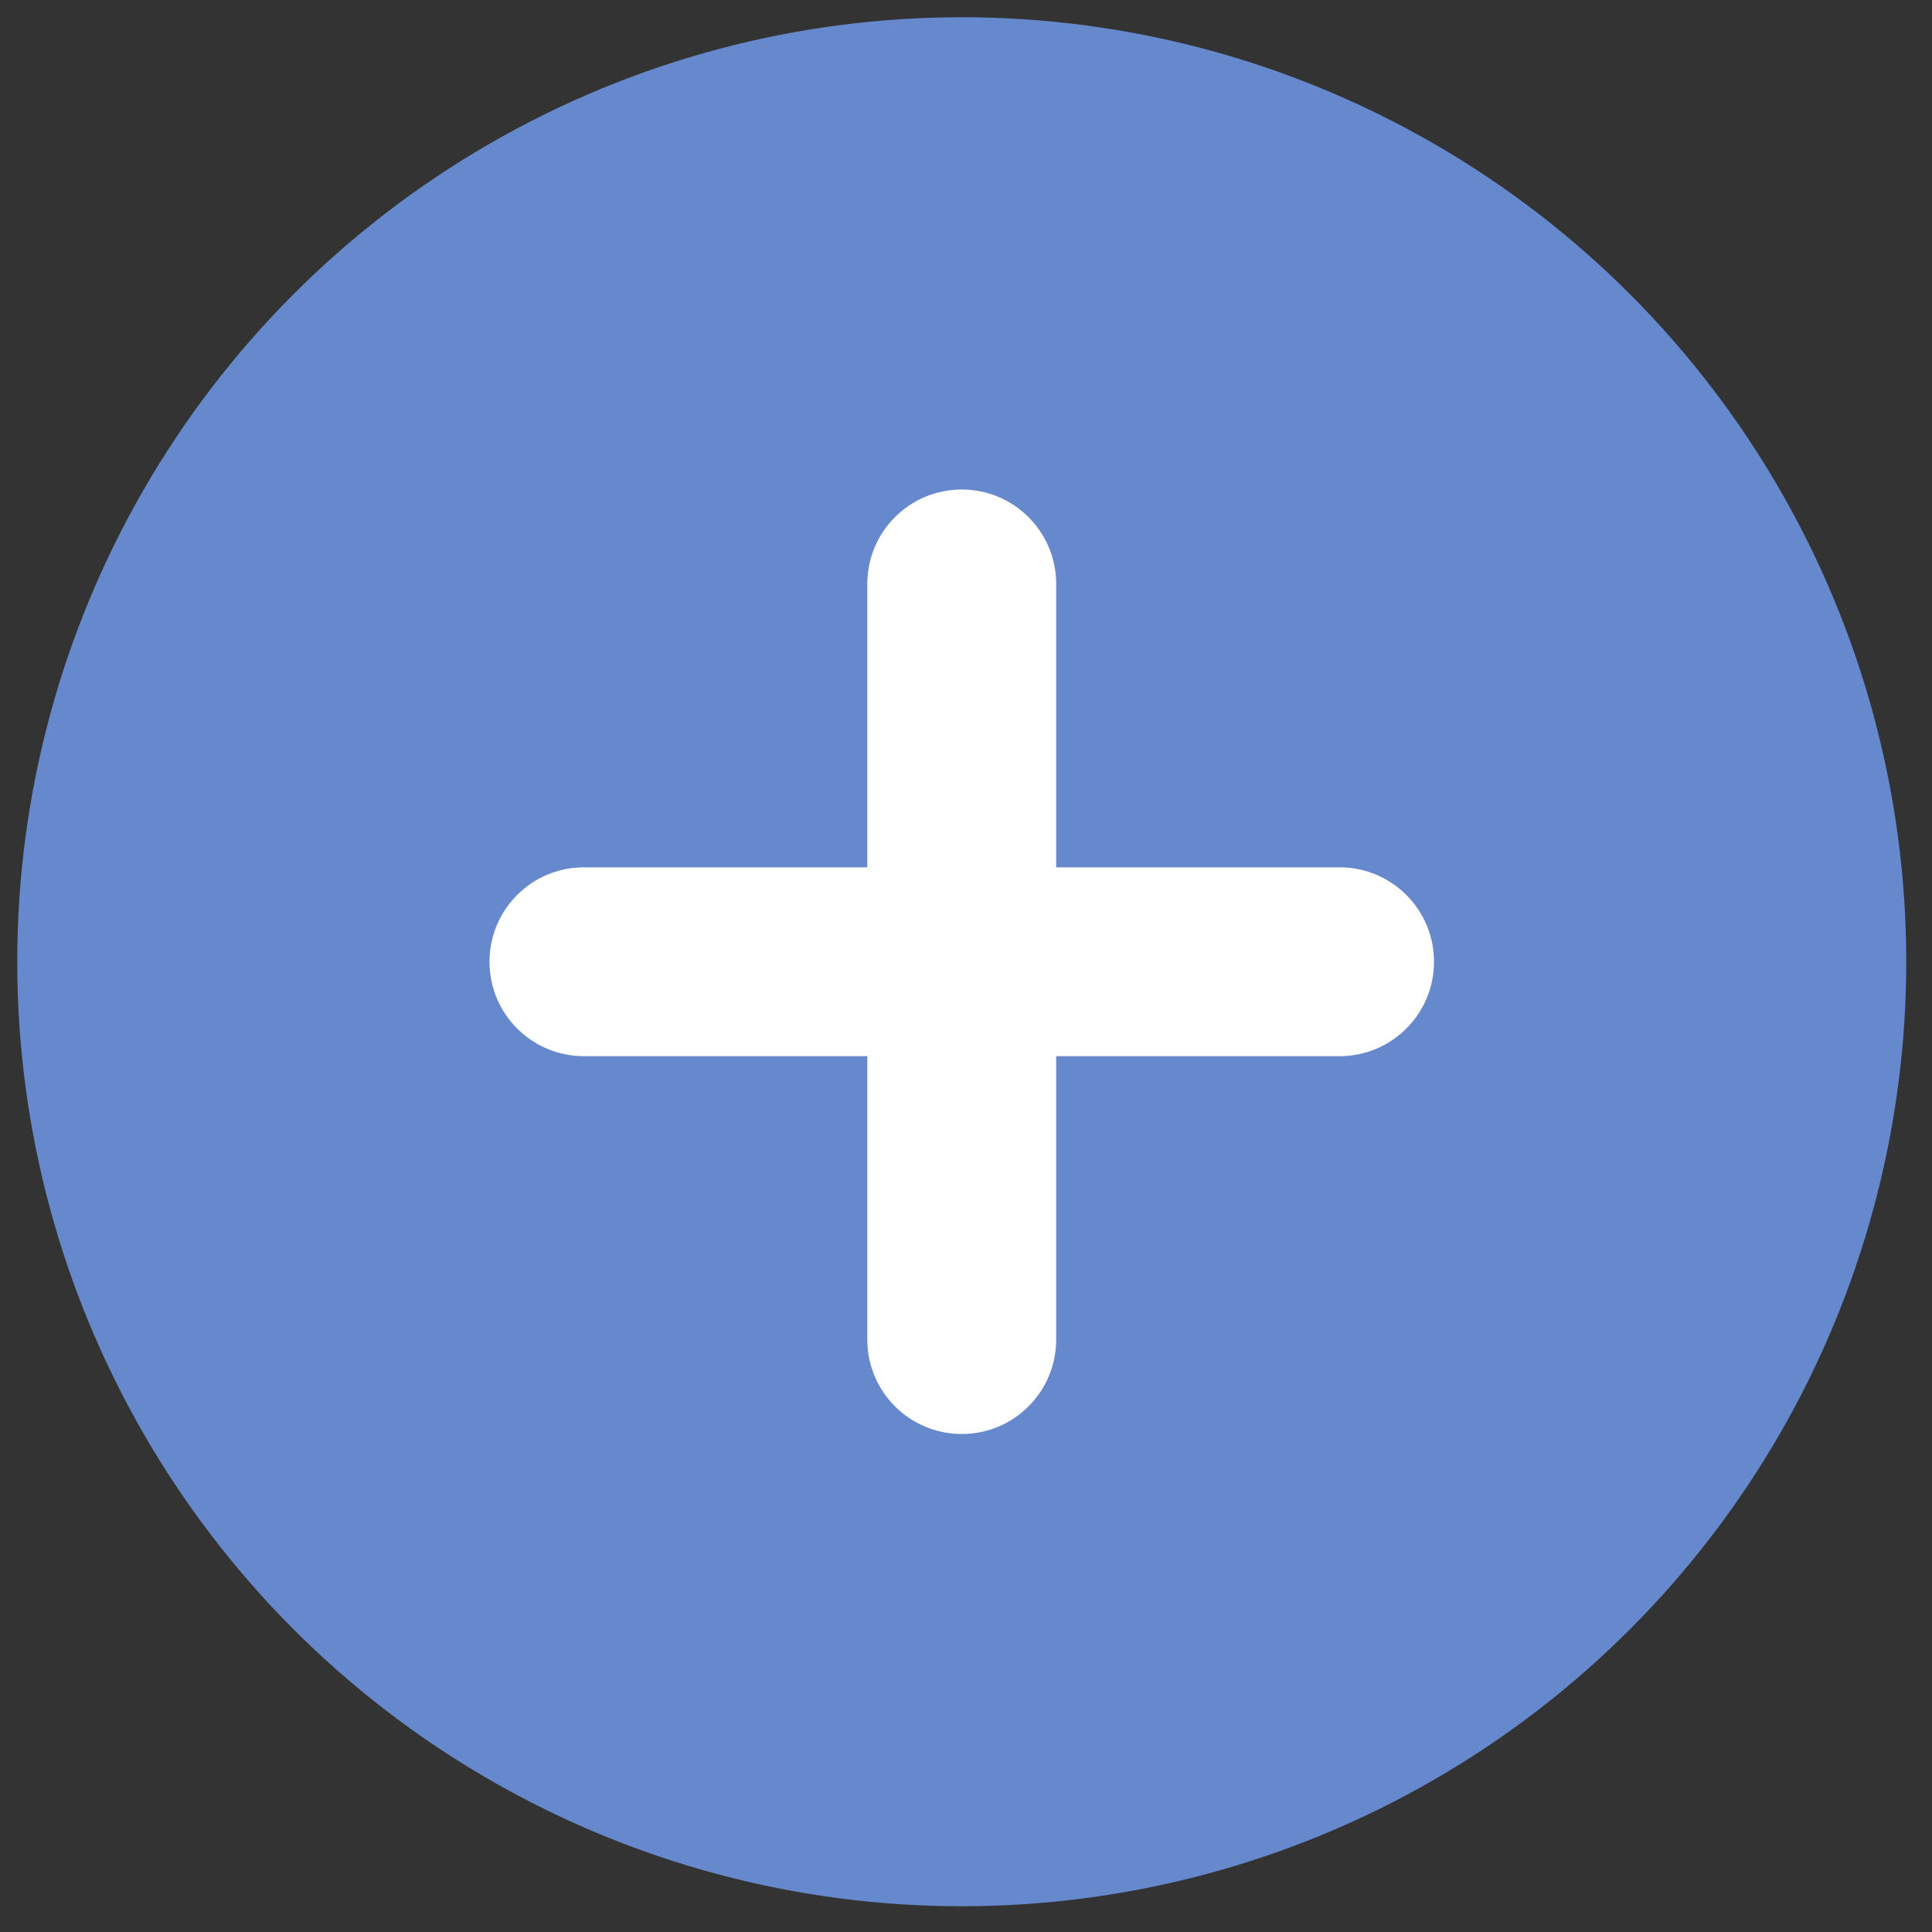 <svg width="25" height="25" viewBox="0 0 25 25" fill="none" xmlns="http://www.w3.org/2000/svg">
<rect x="0" y="0" width="25" height="25" fill="#333333" stroke="none"/>
<circle cx="12.445" cy="12.445" r="12.222" fill="#6688CC"/>
<path fill-rule="evenodd" clip-rule="evenodd" d="M13.667 7.556C13.667 6.881 13.12 6.334 12.445 6.334C11.77 6.334 11.223 6.881 11.223 7.556L11.223 11.223H7.556C6.881 11.223 6.334 11.77 6.334 12.445C6.334 13.12 6.881 13.667 7.556 13.667H11.223L11.223 17.334C11.223 18.009 11.77 18.556 12.445 18.556C13.12 18.556 13.667 18.009 13.667 17.334V13.667H17.334C18.009 13.667 18.556 13.12 18.556 12.445C18.556 11.77 18.009 11.223 17.334 11.223H13.667V7.556Z" fill="white"/>
</svg>
